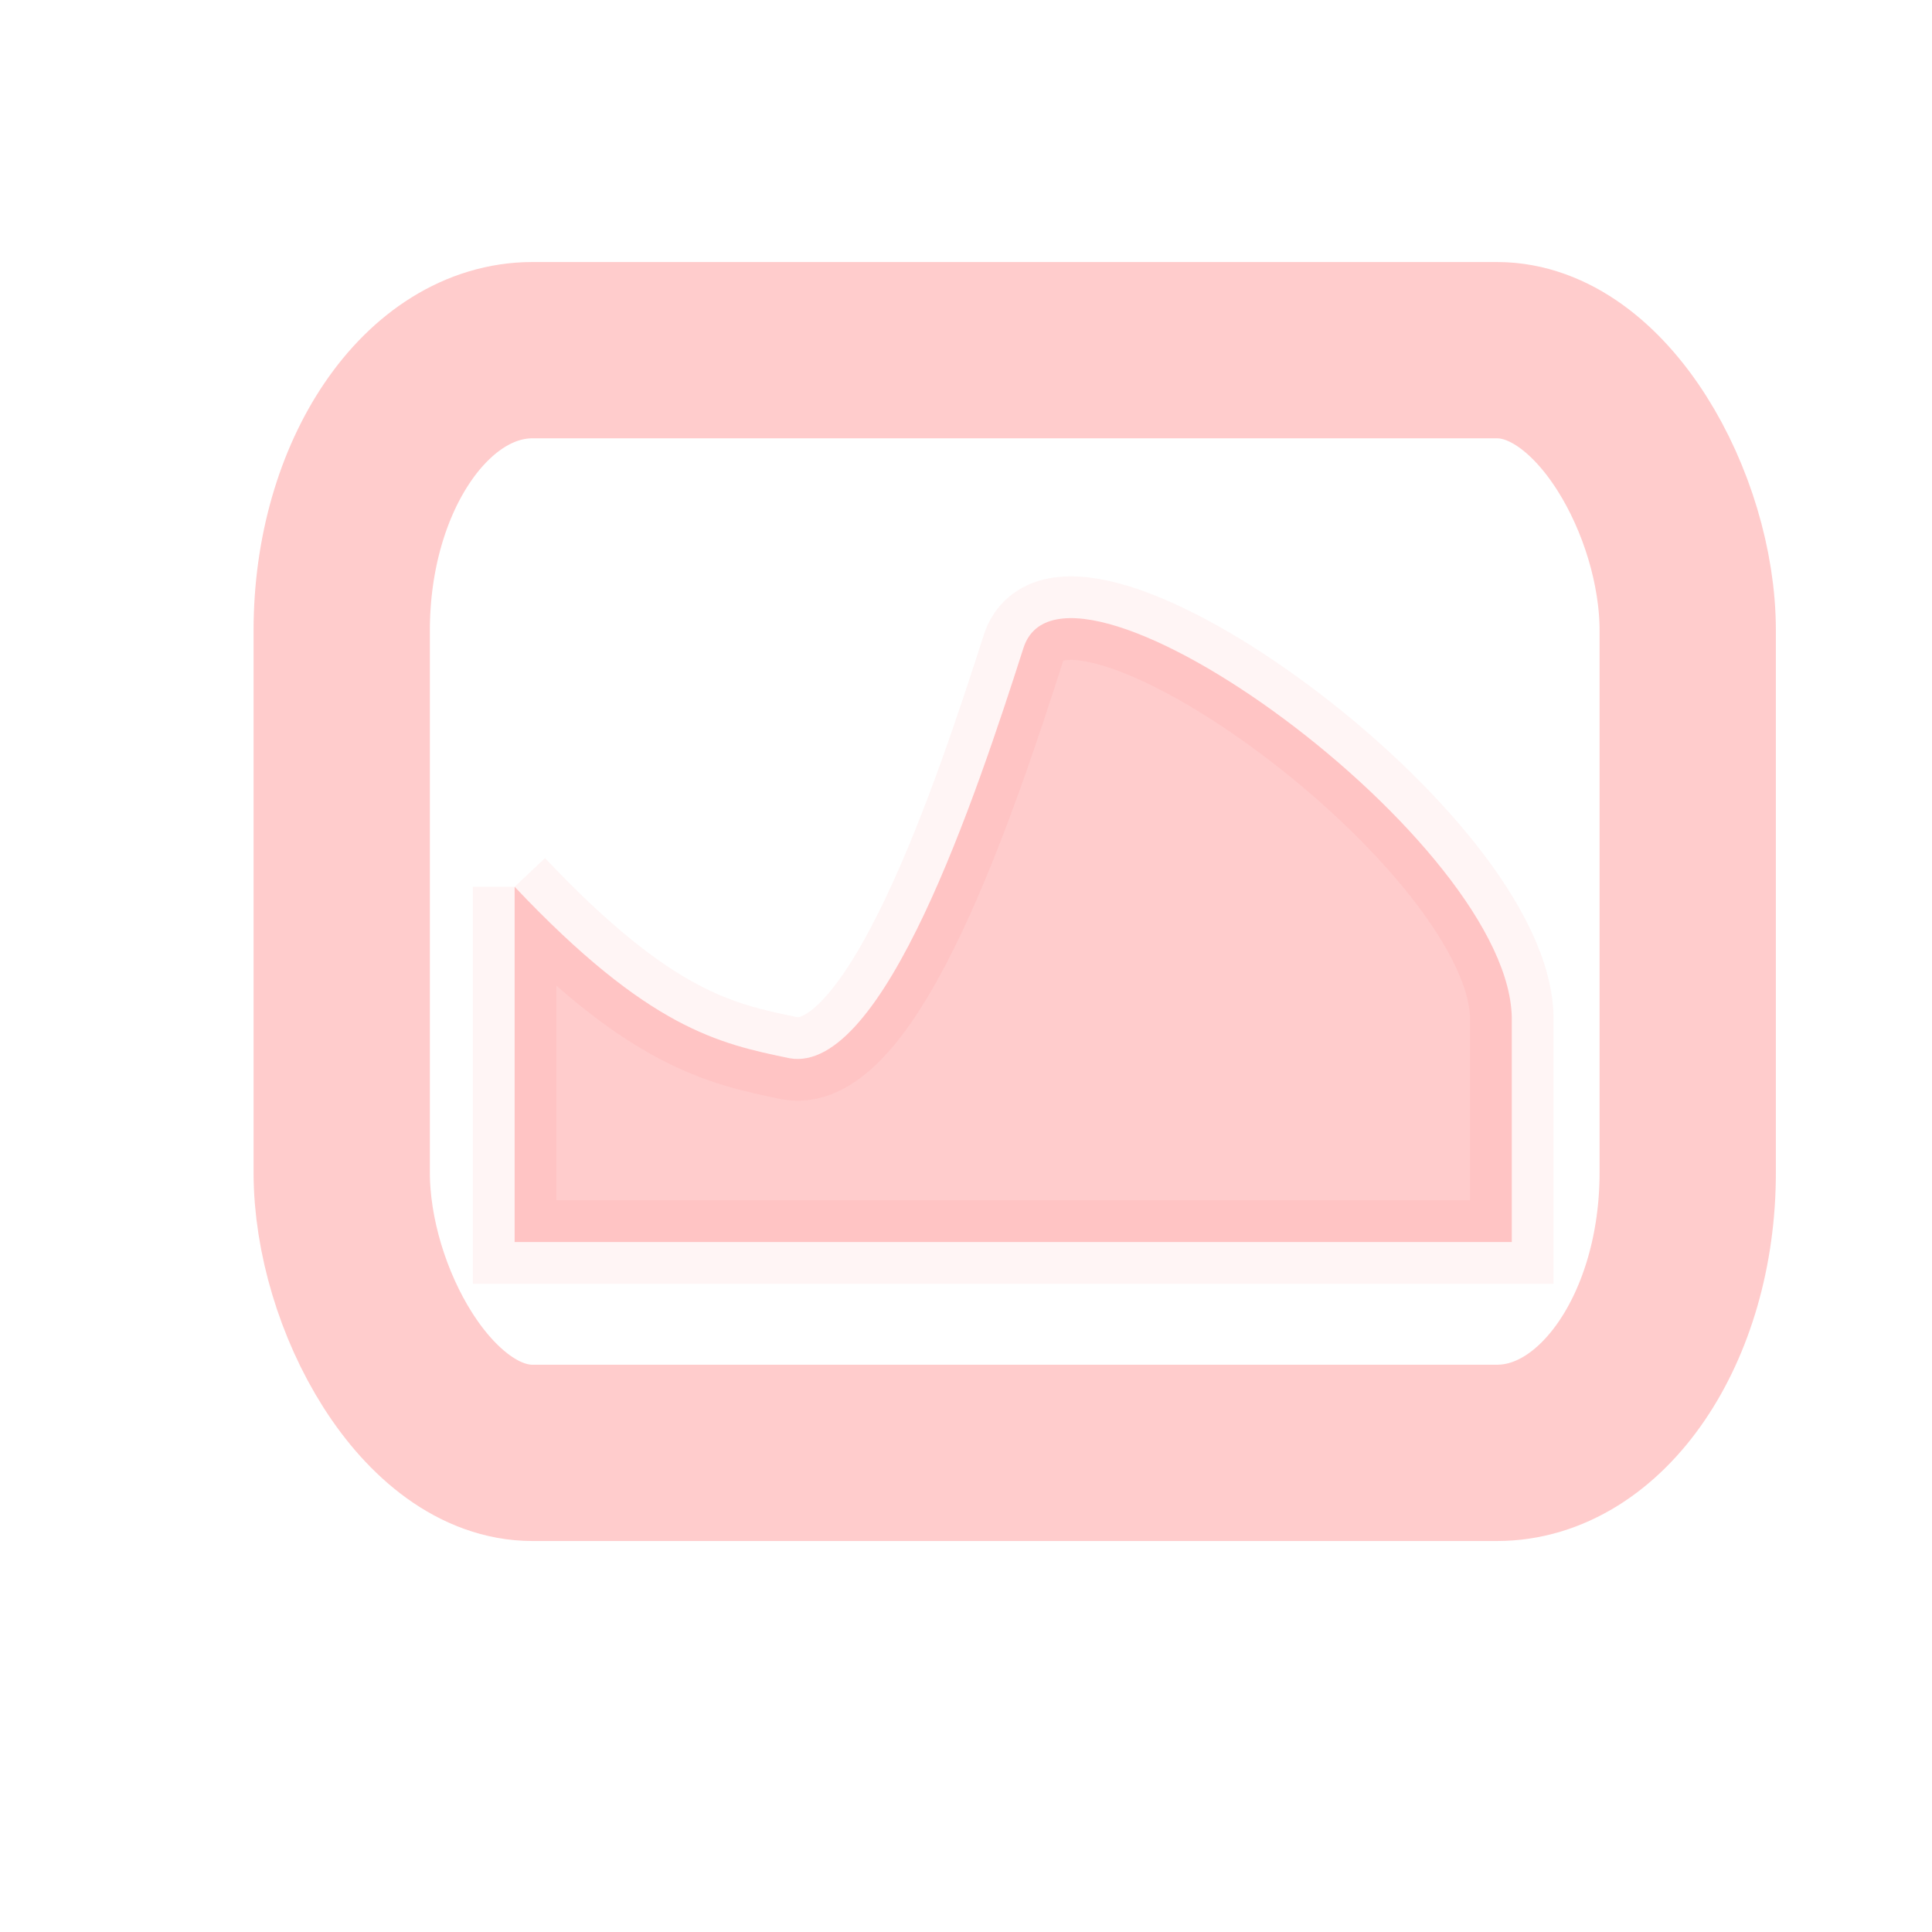 <svg xmlns="http://www.w3.org/2000/svg" height="16" width="16" version="1.1" viewBox="0 0 16 16">
 <rect stroke-linejoin="round" rx="1.58" ry="2.321" height="9.132" width="11.147" stroke="#ff0400" opacity="0.2" y="2.9" x="2.83" stroke-width="1.46" fill="none"/>
 <path d="m4.262 7.344v2.942h8.258v-1.826c0.029-1.474-3.7-4.169-4.044-3.094-0.391 1.218-1.159 3.535-1.937 3.398-0.582-0.121-1.164-0.242-2.277-1.42" stroke="#ff0400" stroke-opacity="0.2" stroke-width=".692" fill="#ff0400" opacity="0.2"/>
</svg>
